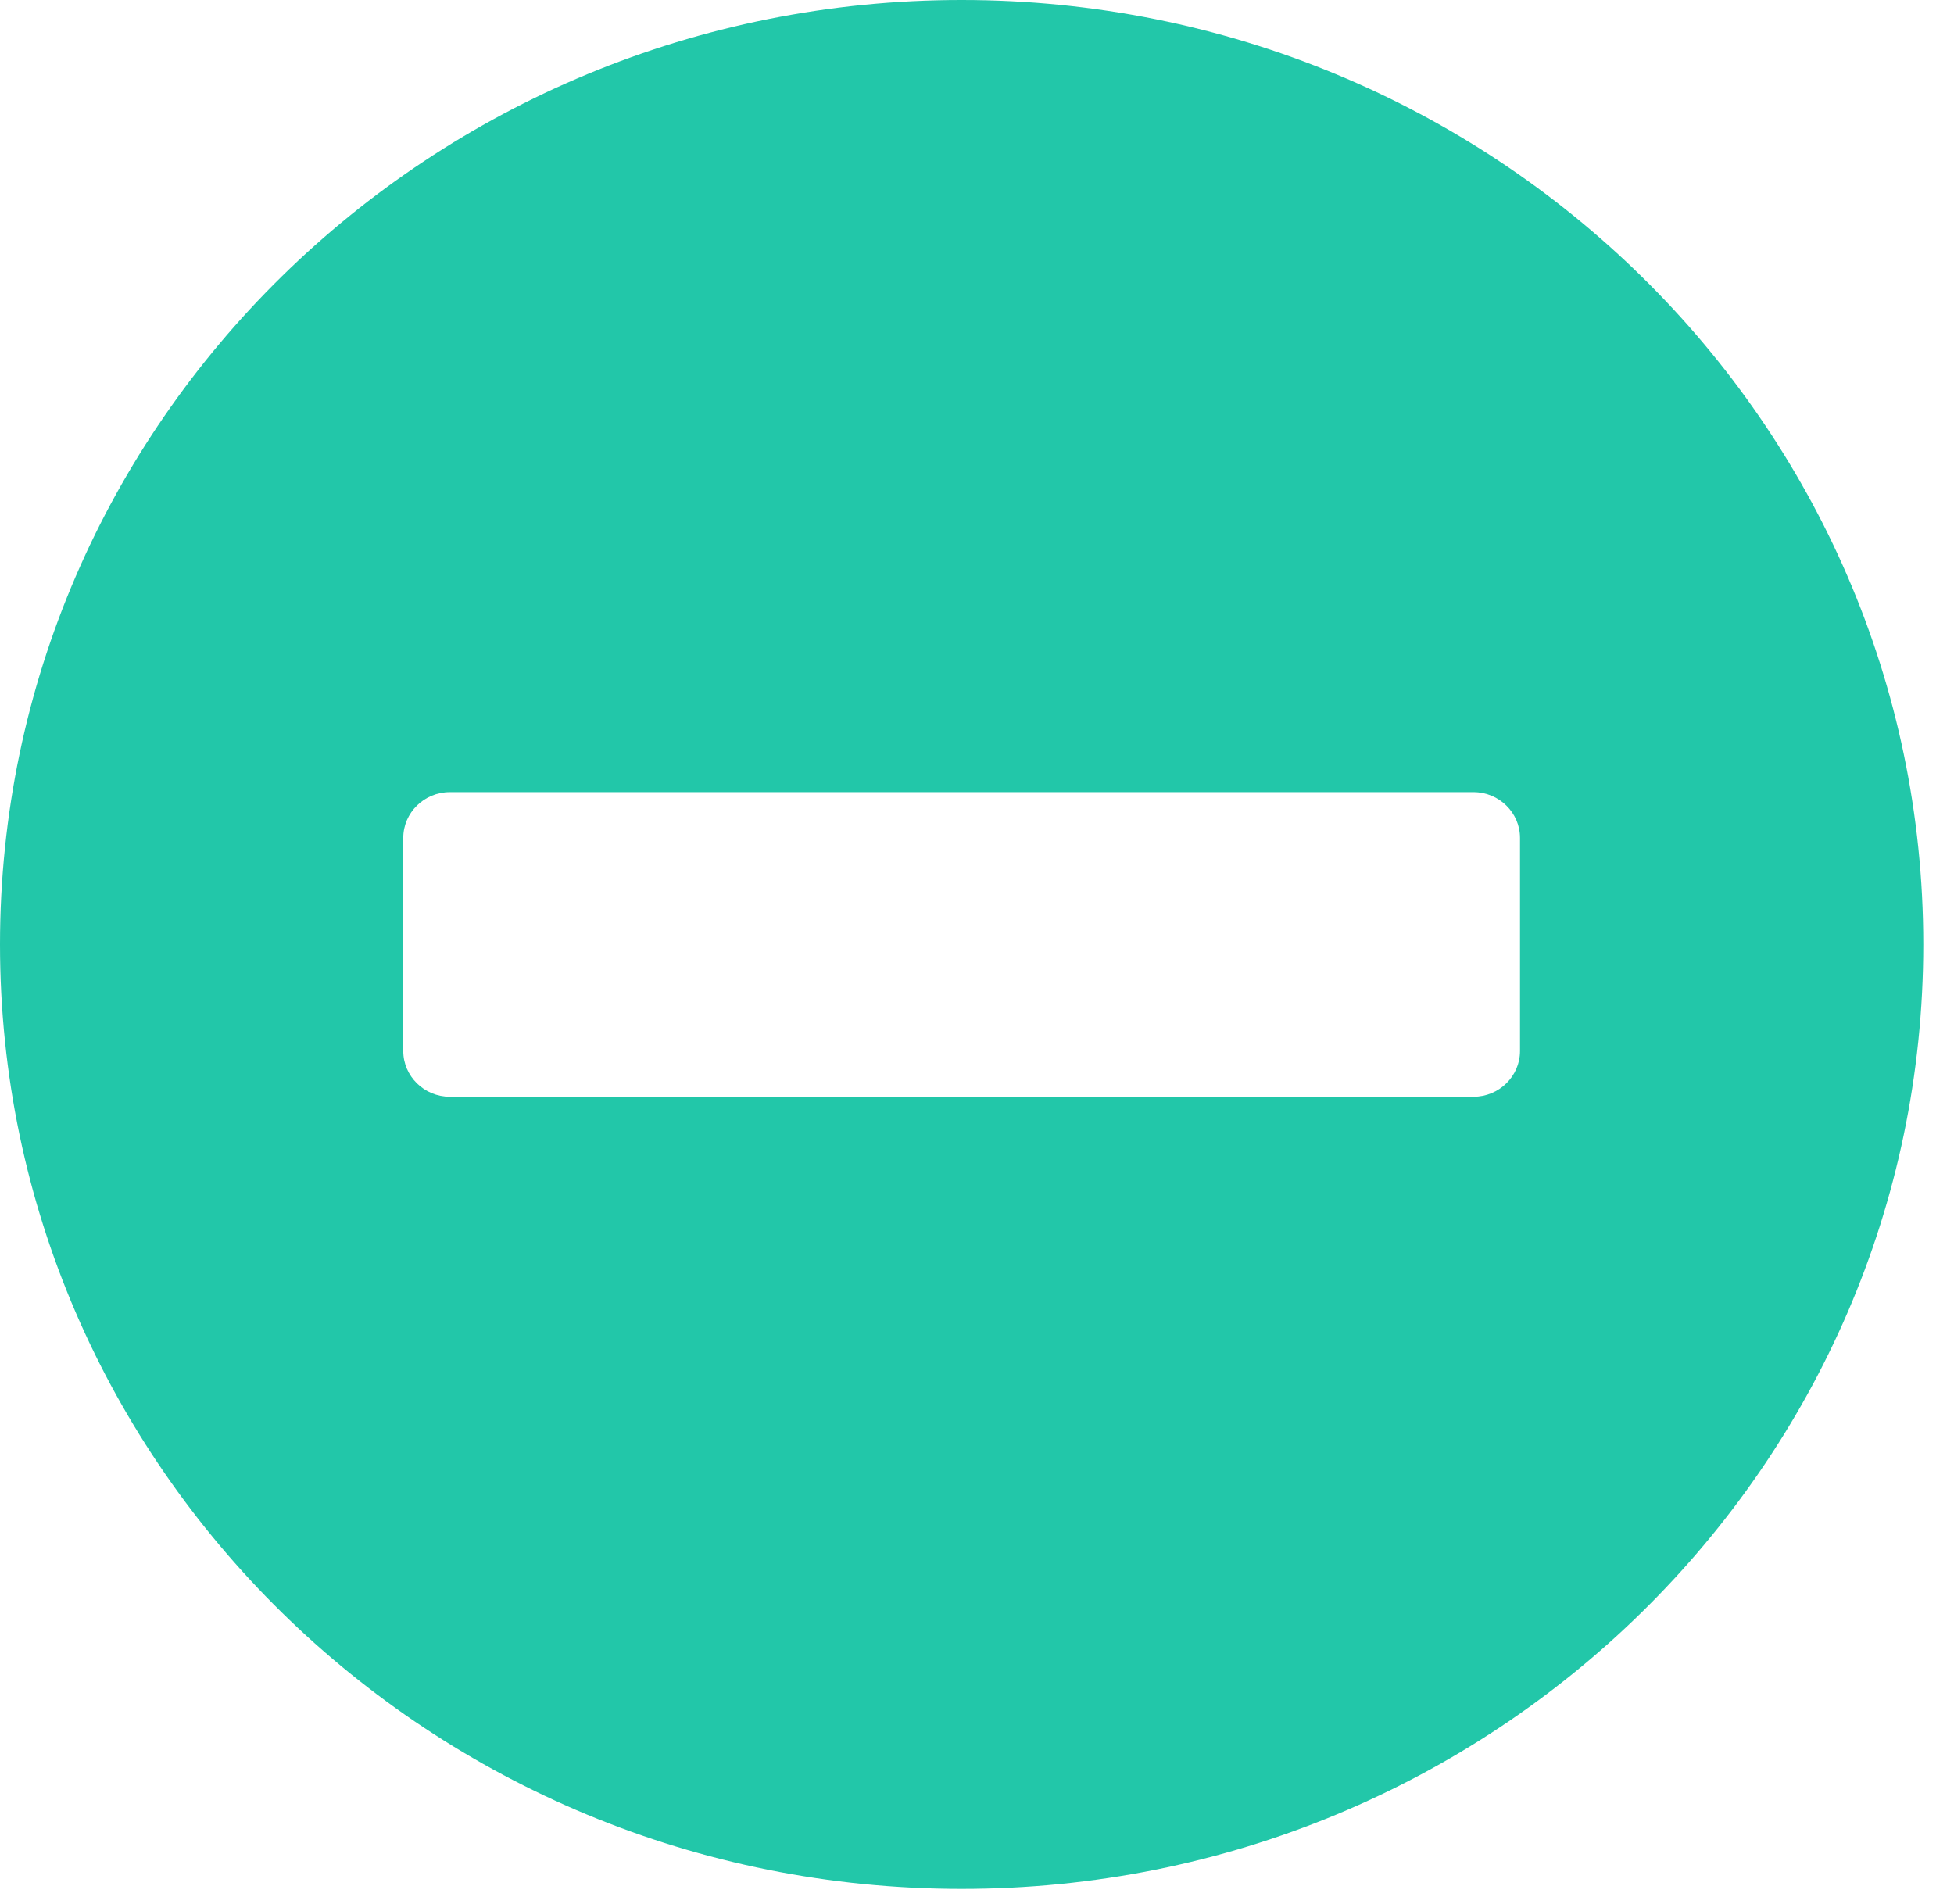 <svg width="39" height="38" viewBox="0 0 39 38" fill="none" xmlns="http://www.w3.org/2000/svg">
<path d="M19.194 0C8.591 0 0 8.437 0 18.85C0 29.263 8.591 37.7 19.194 37.7C29.797 37.7 38.387 29.263 38.387 18.85C38.387 8.437 29.797 0 19.194 0ZM8.978 21.89C8.467 21.89 8.049 21.48 8.049 20.978V16.722C8.049 16.22 8.467 15.81 8.978 15.81H29.41C29.92 15.81 30.338 16.22 30.338 16.722V20.978C30.338 21.48 29.92 21.89 29.41 21.89H8.978Z" fill="#22C7A9"/>
</svg>

